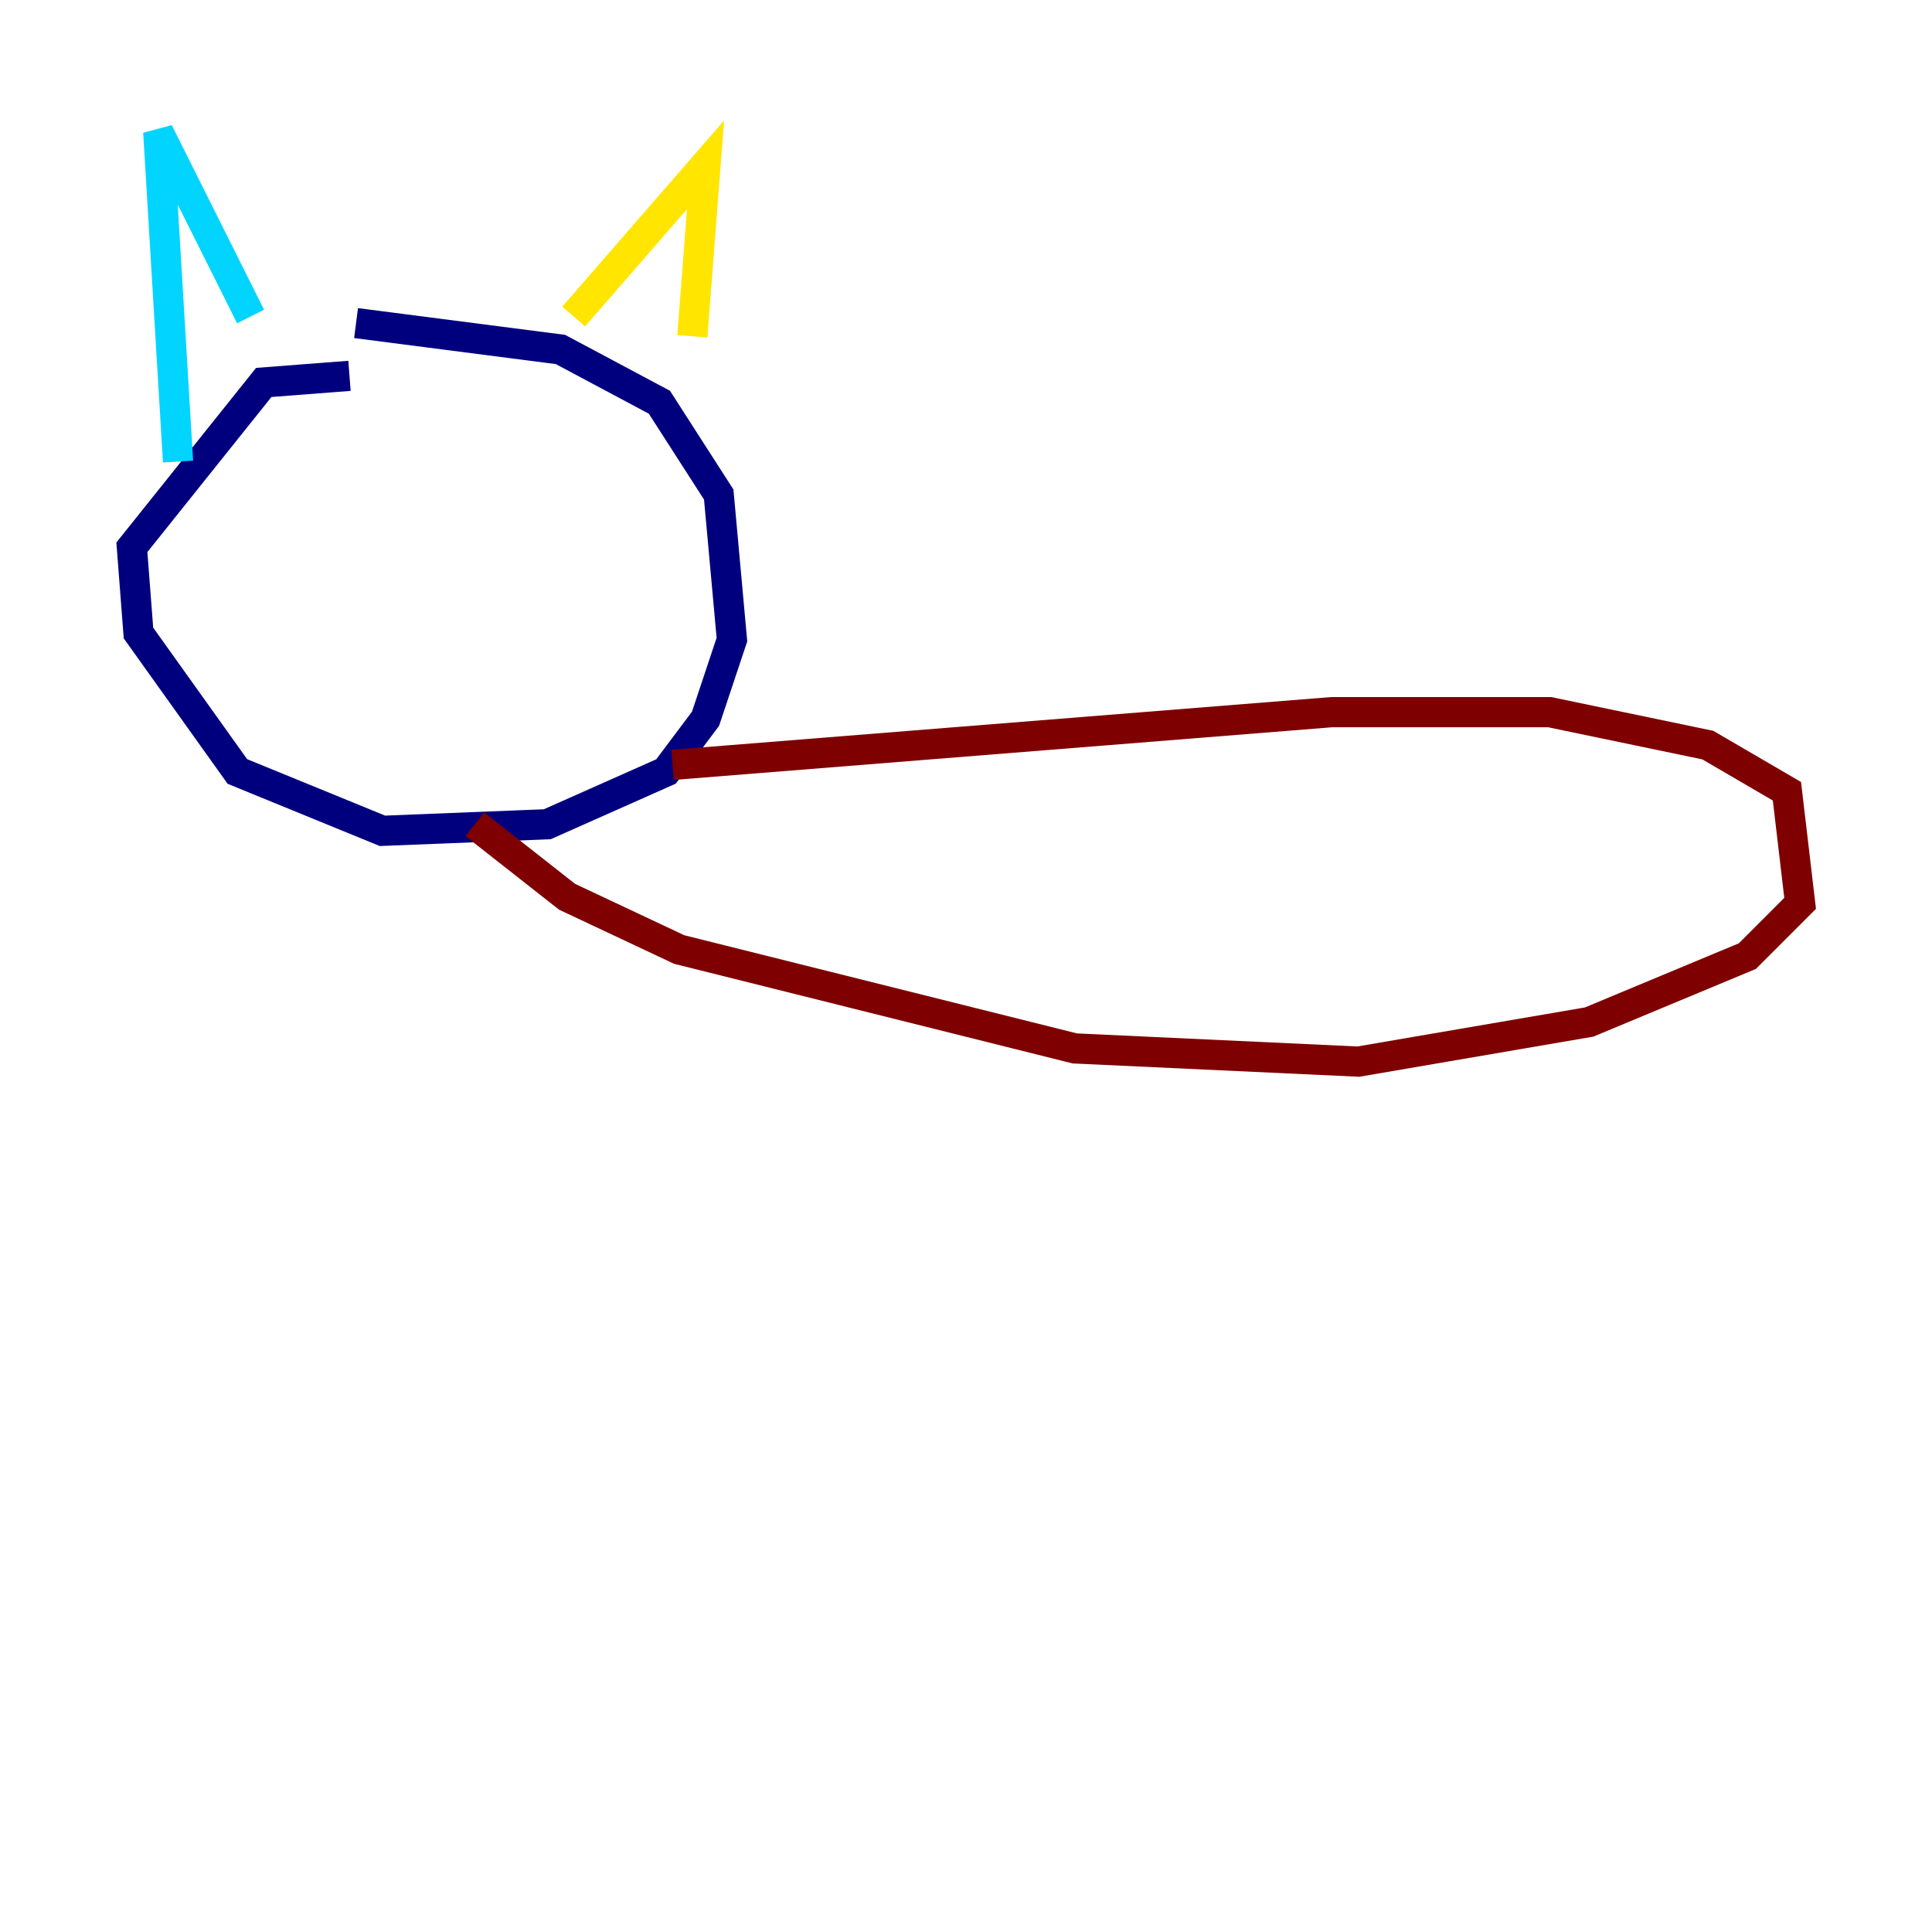 <?xml version="1.0" encoding="utf-8" ?>
<svg baseProfile="tiny" height="128" version="1.2" viewBox="0,0,128,128" width="128" xmlns="http://www.w3.org/2000/svg" xmlns:ev="http://www.w3.org/2001/xml-events" xmlns:xlink="http://www.w3.org/1999/xlink"><defs /><polyline fill="none" points="23.154,24.901 17.474,25.338 8.737,36.259 9.174,41.939 15.727,51.113 25.338,55.044 36.259,54.608 44.123,51.113 46.744,47.618 48.492,42.375 47.618,32.764 43.686,26.648 37.133,23.154 23.59,21.406" stroke="#00007f" stroke-width="2" /><polyline fill="none" points="11.795,30.58 10.485,8.737 16.601,20.969" stroke="#00d4ff" stroke-width="2" /><polyline fill="none" points="38.007,20.969 46.744,10.921 45.87,22.28" stroke="#ffe500" stroke-width="2" /><polyline fill="none" points="44.56,50.676 88.246,47.181 102.662,47.181 113.147,49.365 118.389,52.423 119.263,59.85 115.768,63.345 105.283,67.713 89.993,70.335 71.208,69.461 44.997,62.908 37.57,59.413 31.454,54.608" stroke="#7f0000" stroke-width="2" /></svg>